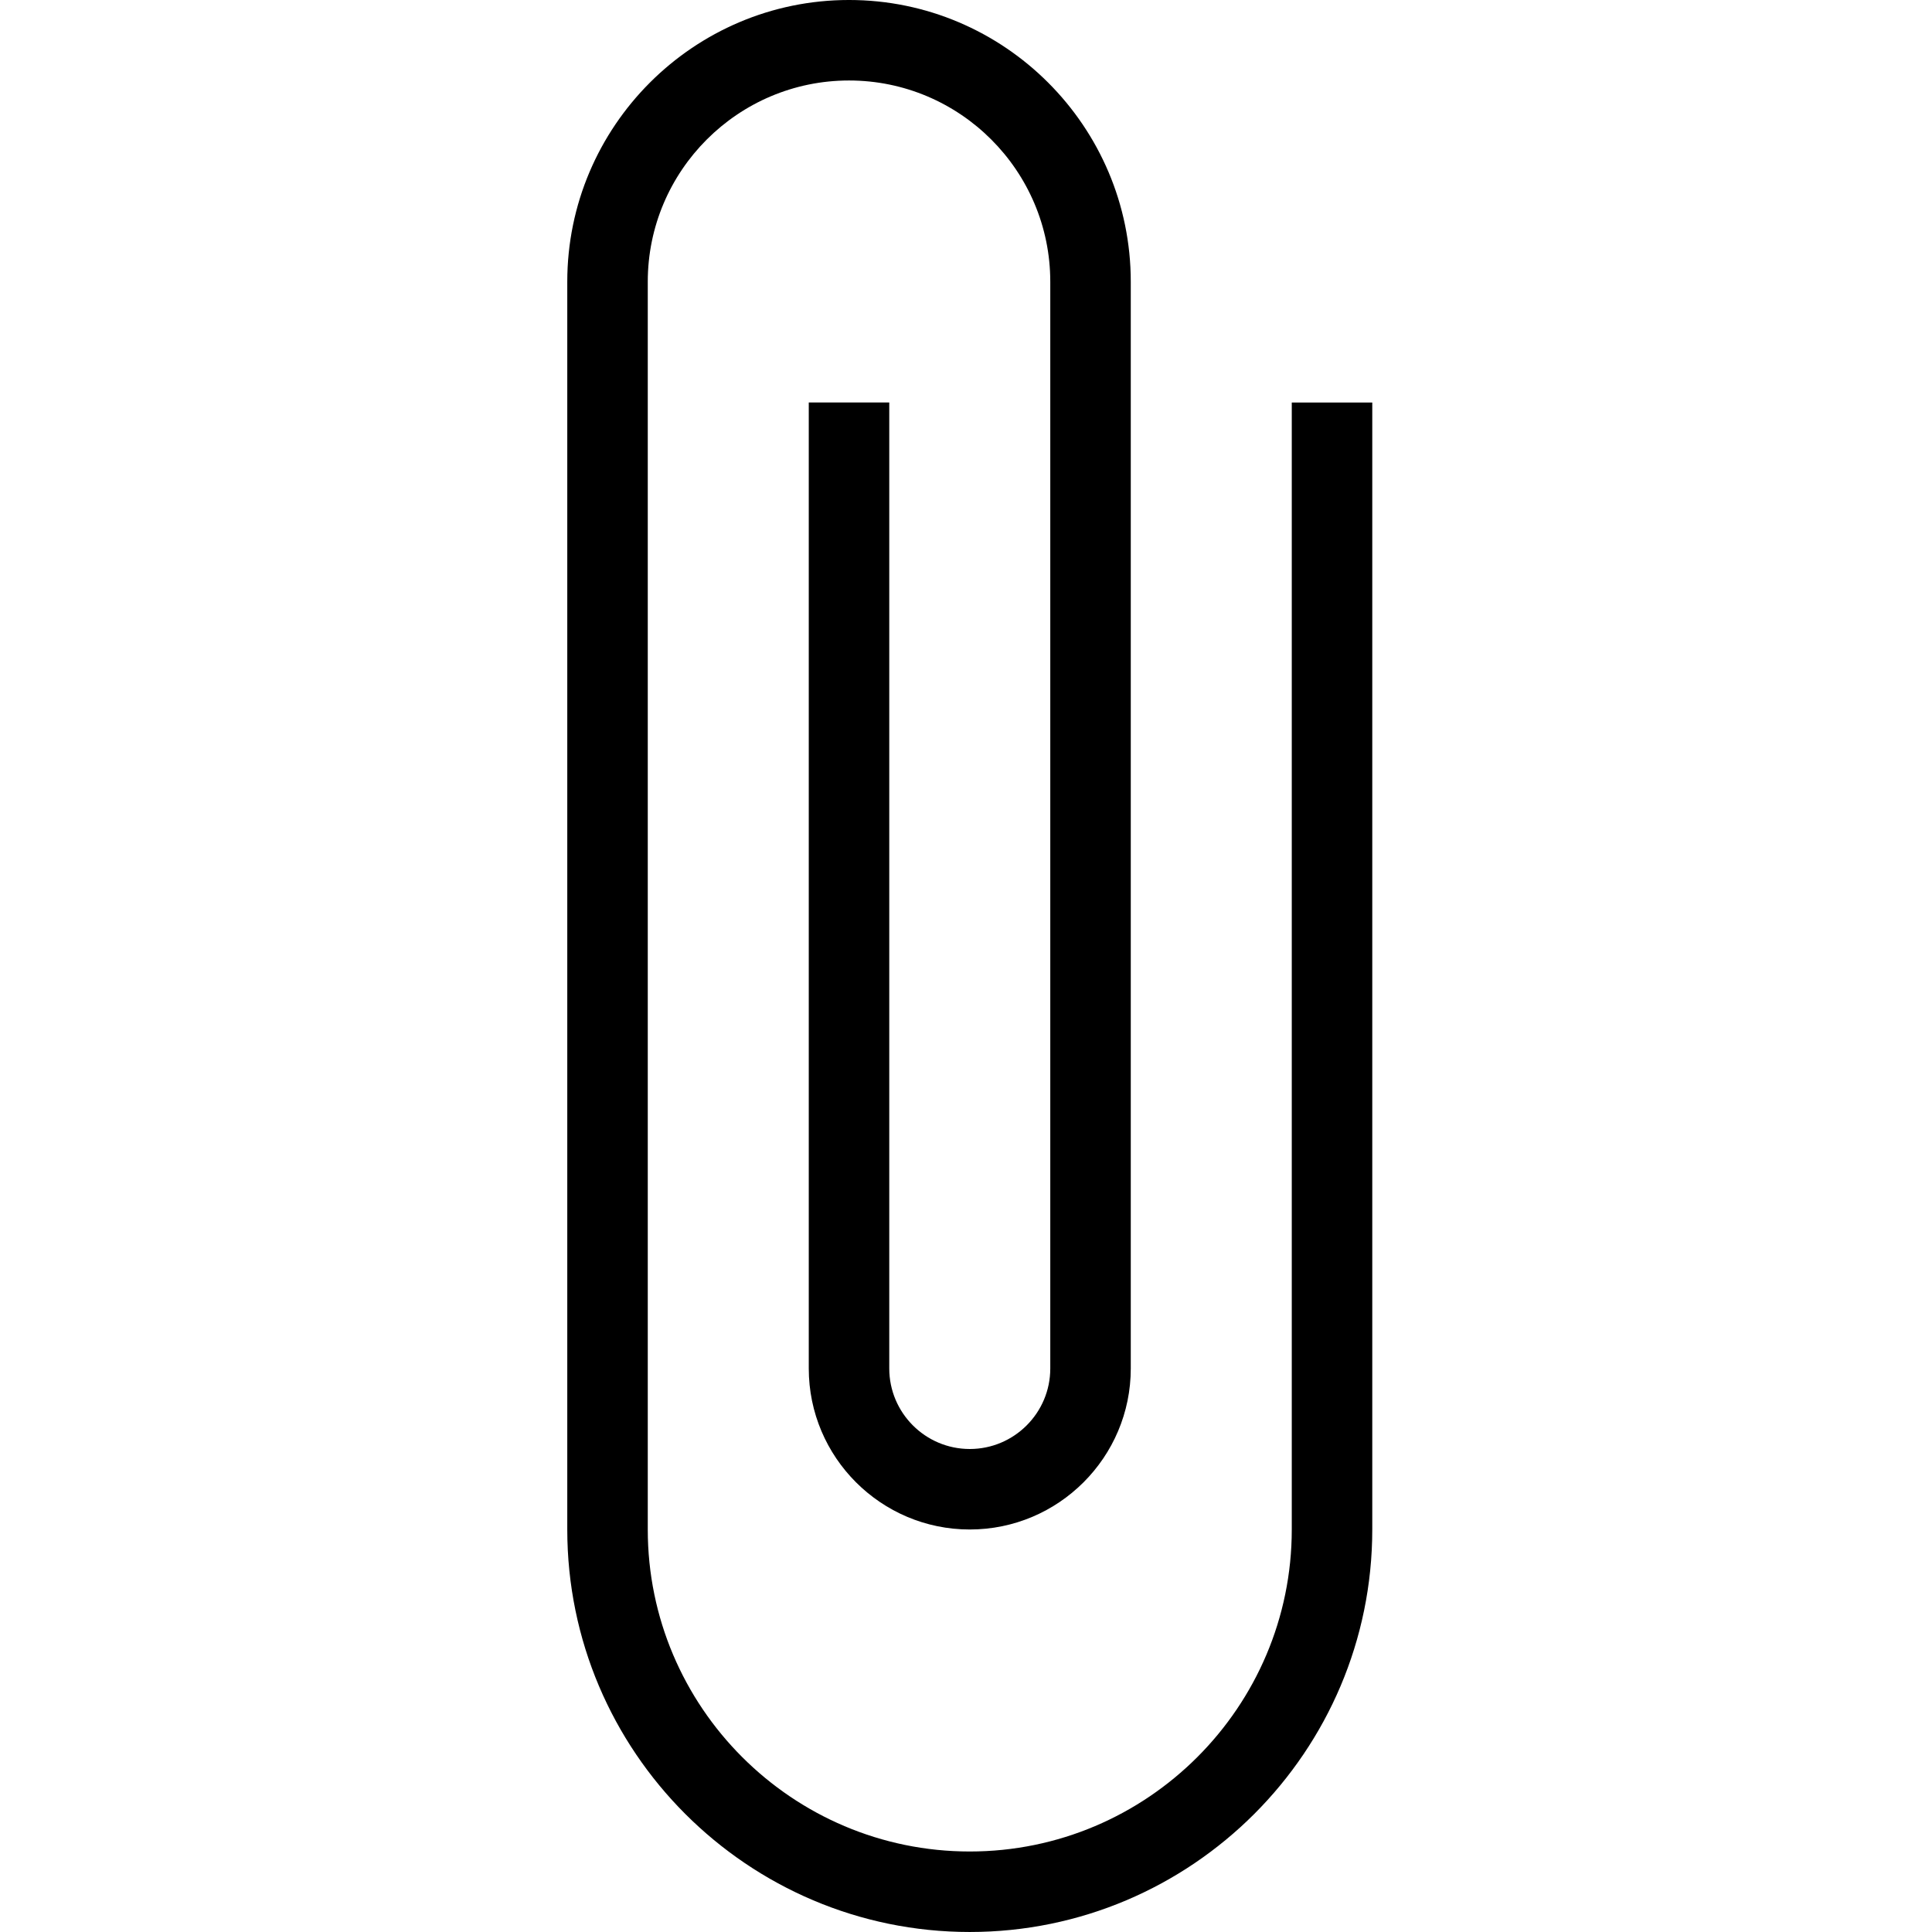<svg height="438pt" viewBox="-128 0 438 438.857" width="438pt" xmlns="http://www.w3.org/2000/svg"><path d="m91.855 438.855c-50.414 0-91.426-41.016-91.426-91.426v-283.43c0-35.285 28.707-64 64-64 35.289 0 64 28.715 64 64v246.855c0 20.172-16.406 36.574-36.574 36.574-20.164 0-36.57-16.402-36.57-36.574v-219.426h18.285v219.426c0 10.082 8.203 18.289 18.285 18.289 10.086 0 18.289-8.207 18.289-18.289v-246.855c0-25.203-20.512-45.715-45.715-45.715-25.207 0-45.715 20.512-45.715 45.715v283.43c0 40.328 32.812 73.141 73.141 73.141 40.332 0 73.145-32.812 73.145-73.141v-256h18.285v256c0 50.41-41.012 91.426-91.43 91.426zm0 0"/></svg>